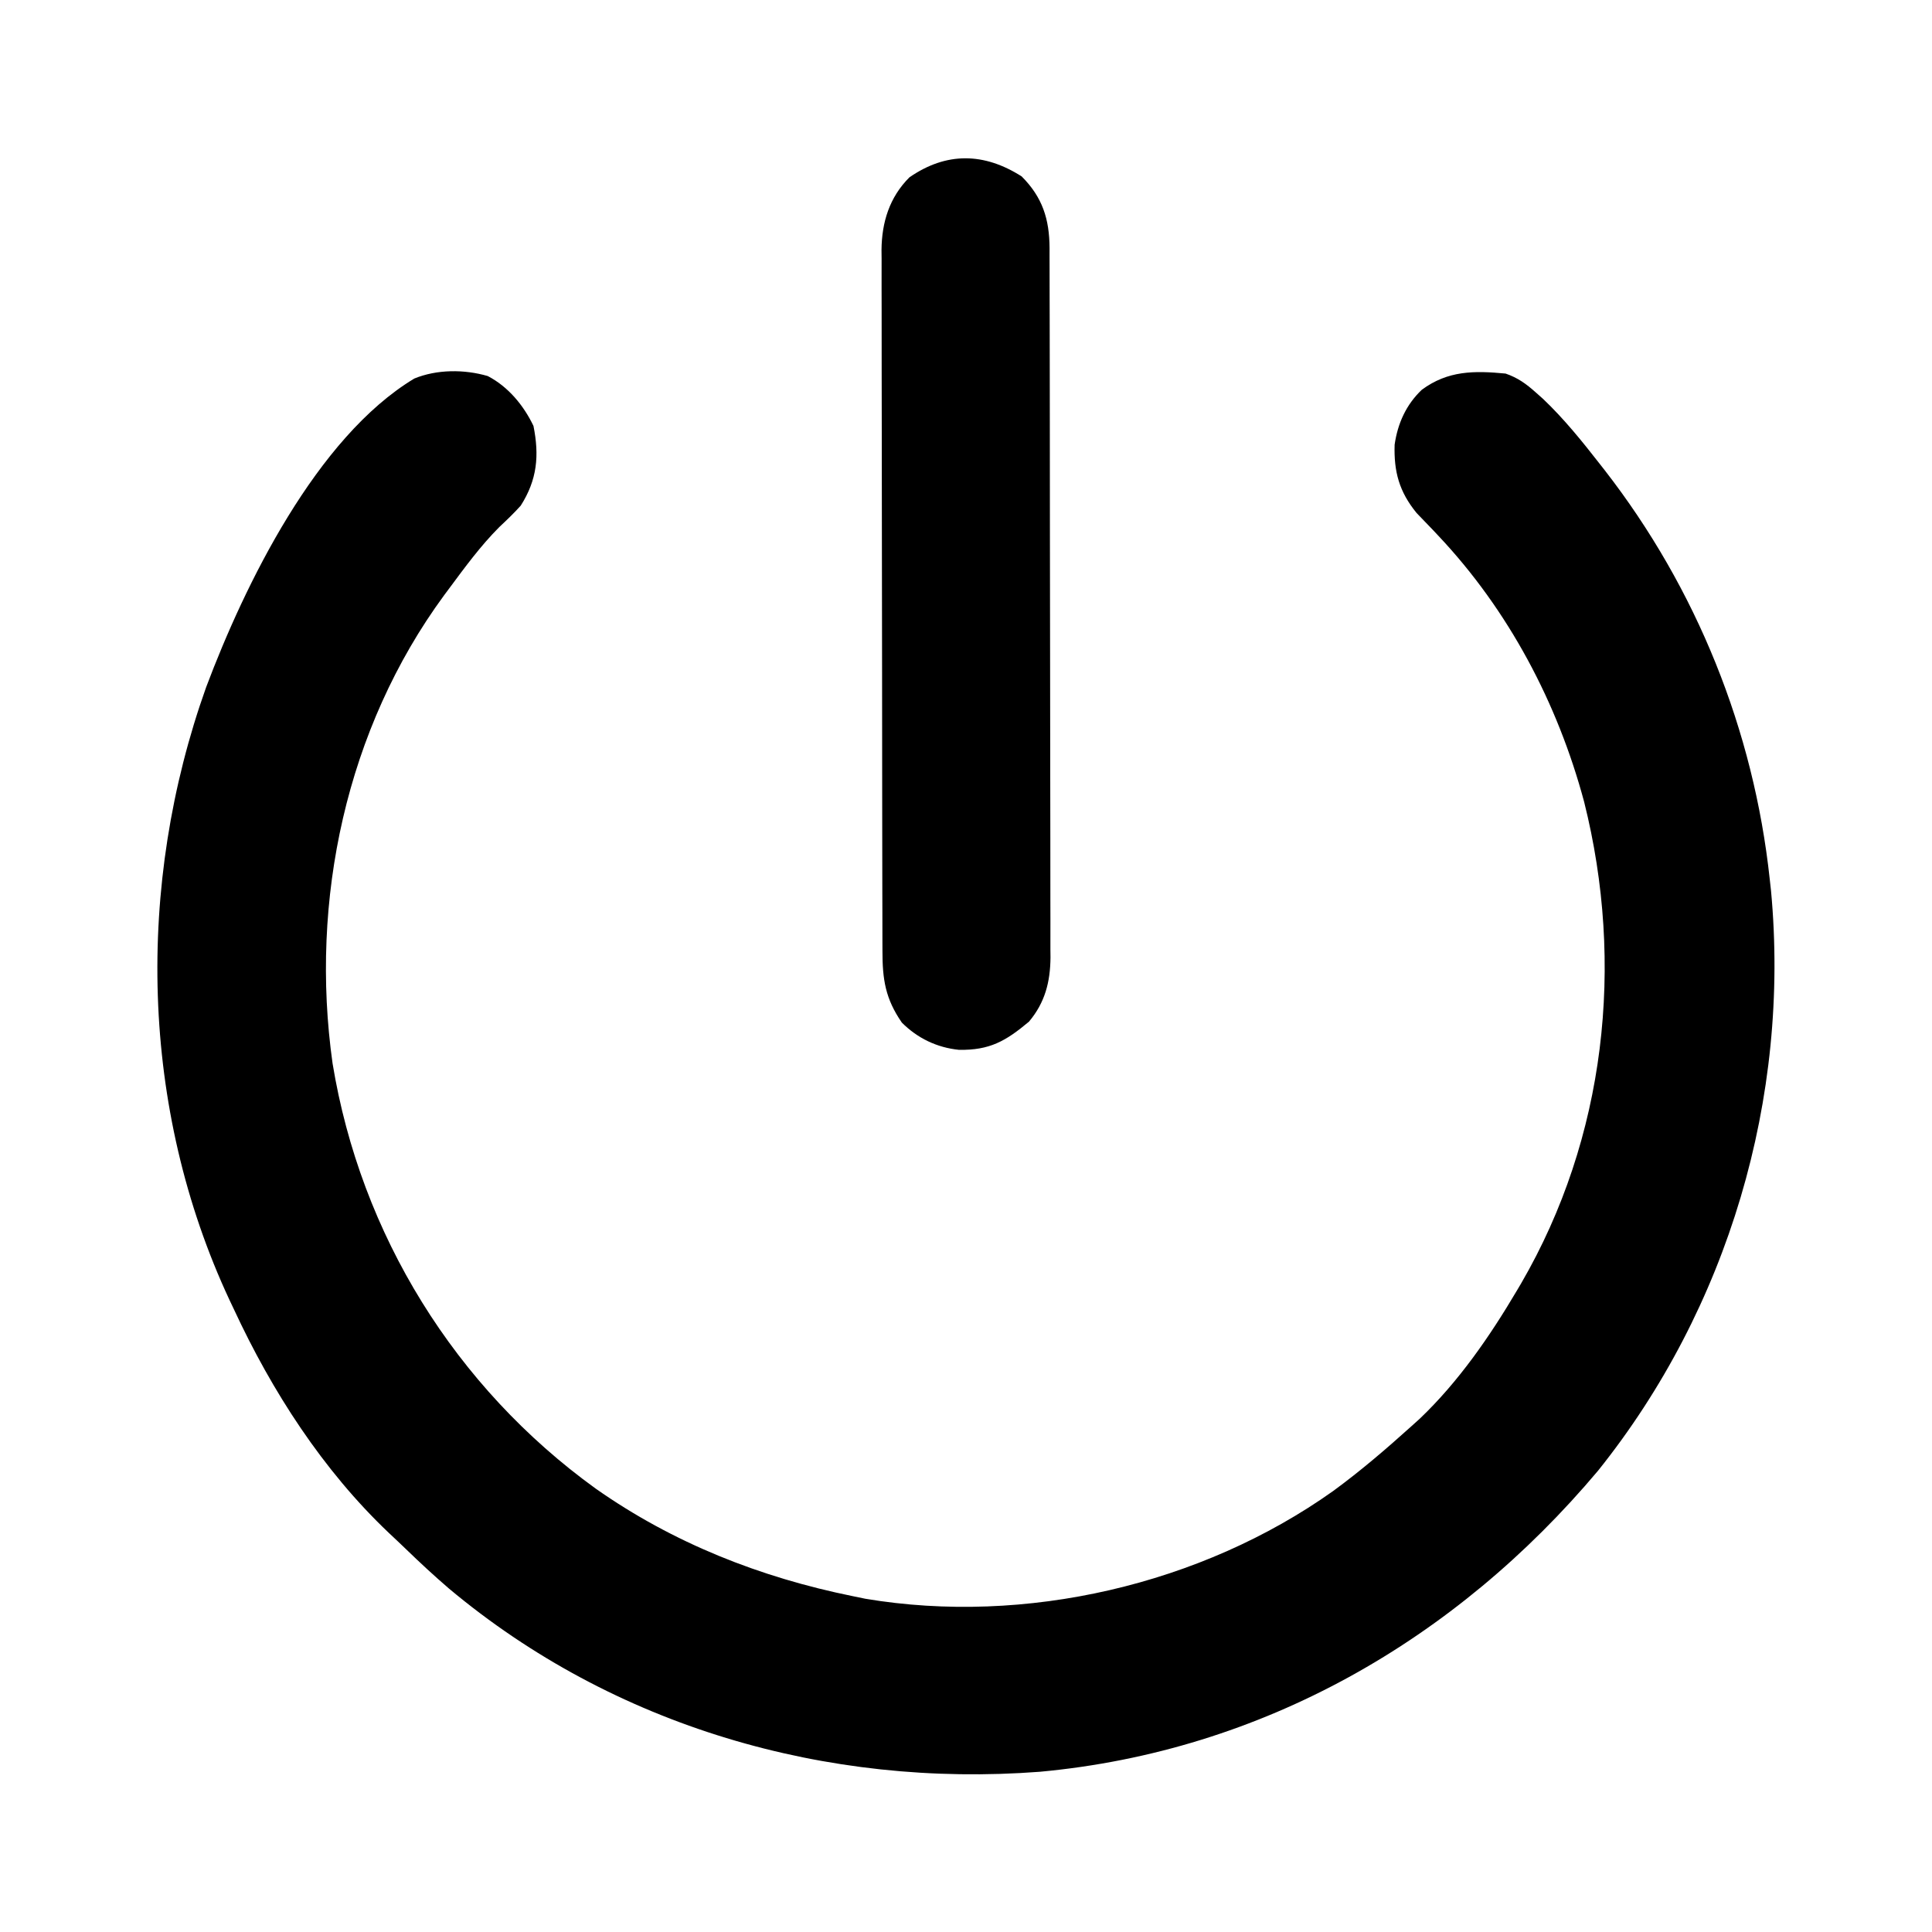 <?xml version="1.0" encoding="UTF-8"?>
<svg version="1.1" xmlns="http://www.w3.org/2000/svg" width="512" height="512">
<path d="M0 0 C5.434 2.82 9.519 7.779 12.121 13.219 C13.692 21.073 13.12 27.479 8.746 34.344 C6.949 36.348 5.041 38.166 3.078 40.008 C-1.9 44.994 -6.062 50.695 -10.254 56.344 C-10.68 56.914 -11.105 57.485 -11.544 58.073 C-37.544 93.465 -47.208 138.985 -41.12 182.162 C-33.68 227.532 -8.597 267.972 28.612 294.842 C49.123 309.272 72.256 318.376 96.746 323.344 C98.407 323.686 98.407 323.686 100.102 324.035 C142.429 331.131 189.079 320.345 224.059 295.469 C231.29 290.174 238.095 284.343 244.746 278.344 C245.495 277.668 246.244 276.993 247.016 276.297 C257.273 266.52 265.564 254.499 272.746 242.344 C273.307 241.396 273.307 241.396 273.878 240.428 C296.275 201.871 301.348 155.842 290.559 112.844 C283.534 86.671 270.552 62.073 251.906 42.305 C251.168 41.52 251.168 41.52 250.416 40.719 C249.009 39.236 247.587 37.768 246.164 36.301 C241.546 30.654 240.11 25.333 240.336 18.191 C241.147 12.558 243.38 7.596 247.531 3.645 C254.439 -1.474 261.437 -1.451 269.746 -0.656 C272.981 0.462 275.211 2.069 277.746 4.344 C278.387 4.914 279.027 5.483 279.688 6.07 C285.245 11.356 290.037 17.306 294.746 23.344 C295.173 23.889 295.6 24.434 296.04 24.996 C320.359 56.304 335.513 93.913 339.746 133.344 C339.857 134.345 339.968 135.347 340.082 136.379 C345.217 191.27 328.725 247.072 294.246 290.094 C256.542 334.935 205.29 364.449 146.323 369.879 C89.821 374.189 33.416 357.899 -10.254 321.344 C-14.2 317.951 -18.005 314.428 -21.741 310.806 C-23.235 309.362 -24.749 307.942 -26.266 306.523 C-43.709 289.951 -57.166 269.076 -67.254 247.344 C-67.648 246.513 -68.042 245.683 -68.448 244.827 C-92.131 194.12 -93.323 134.866 -74.617 82.441 C-64.42 55.335 -45.397 16.275 -19.457 0.66 C-13.475 -1.798 -6.218 -1.81 0 0 Z " fill="#000000" transform="translate(129.254,99.656)"/>
<path d="M0 0 C5.511 5.511 7.351 11.294 7.393 18.964 C7.392 19.725 7.391 20.486 7.39 21.27 C7.393 22.084 7.396 22.899 7.399 23.738 C7.408 26.471 7.41 29.204 7.411 31.937 C7.416 33.895 7.421 35.853 7.426 37.811 C7.439 43.133 7.446 48.455 7.45 53.778 C7.453 57.103 7.457 60.429 7.462 63.754 C7.475 74.16 7.485 84.565 7.489 94.97 C7.493 106.981 7.511 118.991 7.54 131.001 C7.562 140.285 7.572 149.569 7.573 158.853 C7.574 164.398 7.58 169.943 7.598 175.487 C7.614 180.704 7.616 185.921 7.608 191.138 C7.607 193.05 7.611 194.963 7.621 196.875 C7.634 199.491 7.628 202.106 7.617 204.722 C7.626 205.474 7.634 206.226 7.642 207.001 C7.582 213.469 6.195 218.937 1.938 224 C-4.264 229.192 -8.48 231.59 -16.598 231.469 C-22.451 230.874 -27.599 228.401 -31.75 224.25 C-36.131 217.915 -36.899 212.776 -36.89 205.23 C-36.893 204.416 -36.896 203.601 -36.899 202.762 C-36.908 200.029 -36.91 197.296 -36.911 194.563 C-36.916 192.605 -36.921 190.647 -36.926 188.689 C-36.939 183.367 -36.946 178.045 -36.95 172.722 C-36.953 169.397 -36.957 166.071 -36.962 162.746 C-36.975 152.34 -36.985 141.935 -36.989 131.53 C-36.993 119.519 -37.011 107.509 -37.04 95.499 C-37.062 86.215 -37.072 76.931 -37.073 67.647 C-37.074 62.102 -37.08 56.557 -37.098 51.013 C-37.114 45.796 -37.116 40.579 -37.108 35.362 C-37.107 33.45 -37.111 31.537 -37.121 29.625 C-37.134 27.009 -37.128 24.394 -37.117 21.778 C-37.126 21.026 -37.134 20.274 -37.142 19.499 C-37.074 12.176 -35.049 5.549 -29.75 0.25 C-19.916 -6.551 -9.94 -6.325 0 0 Z " fill="#000000" transform="translate(270.75,46.75)"/>
</svg>
